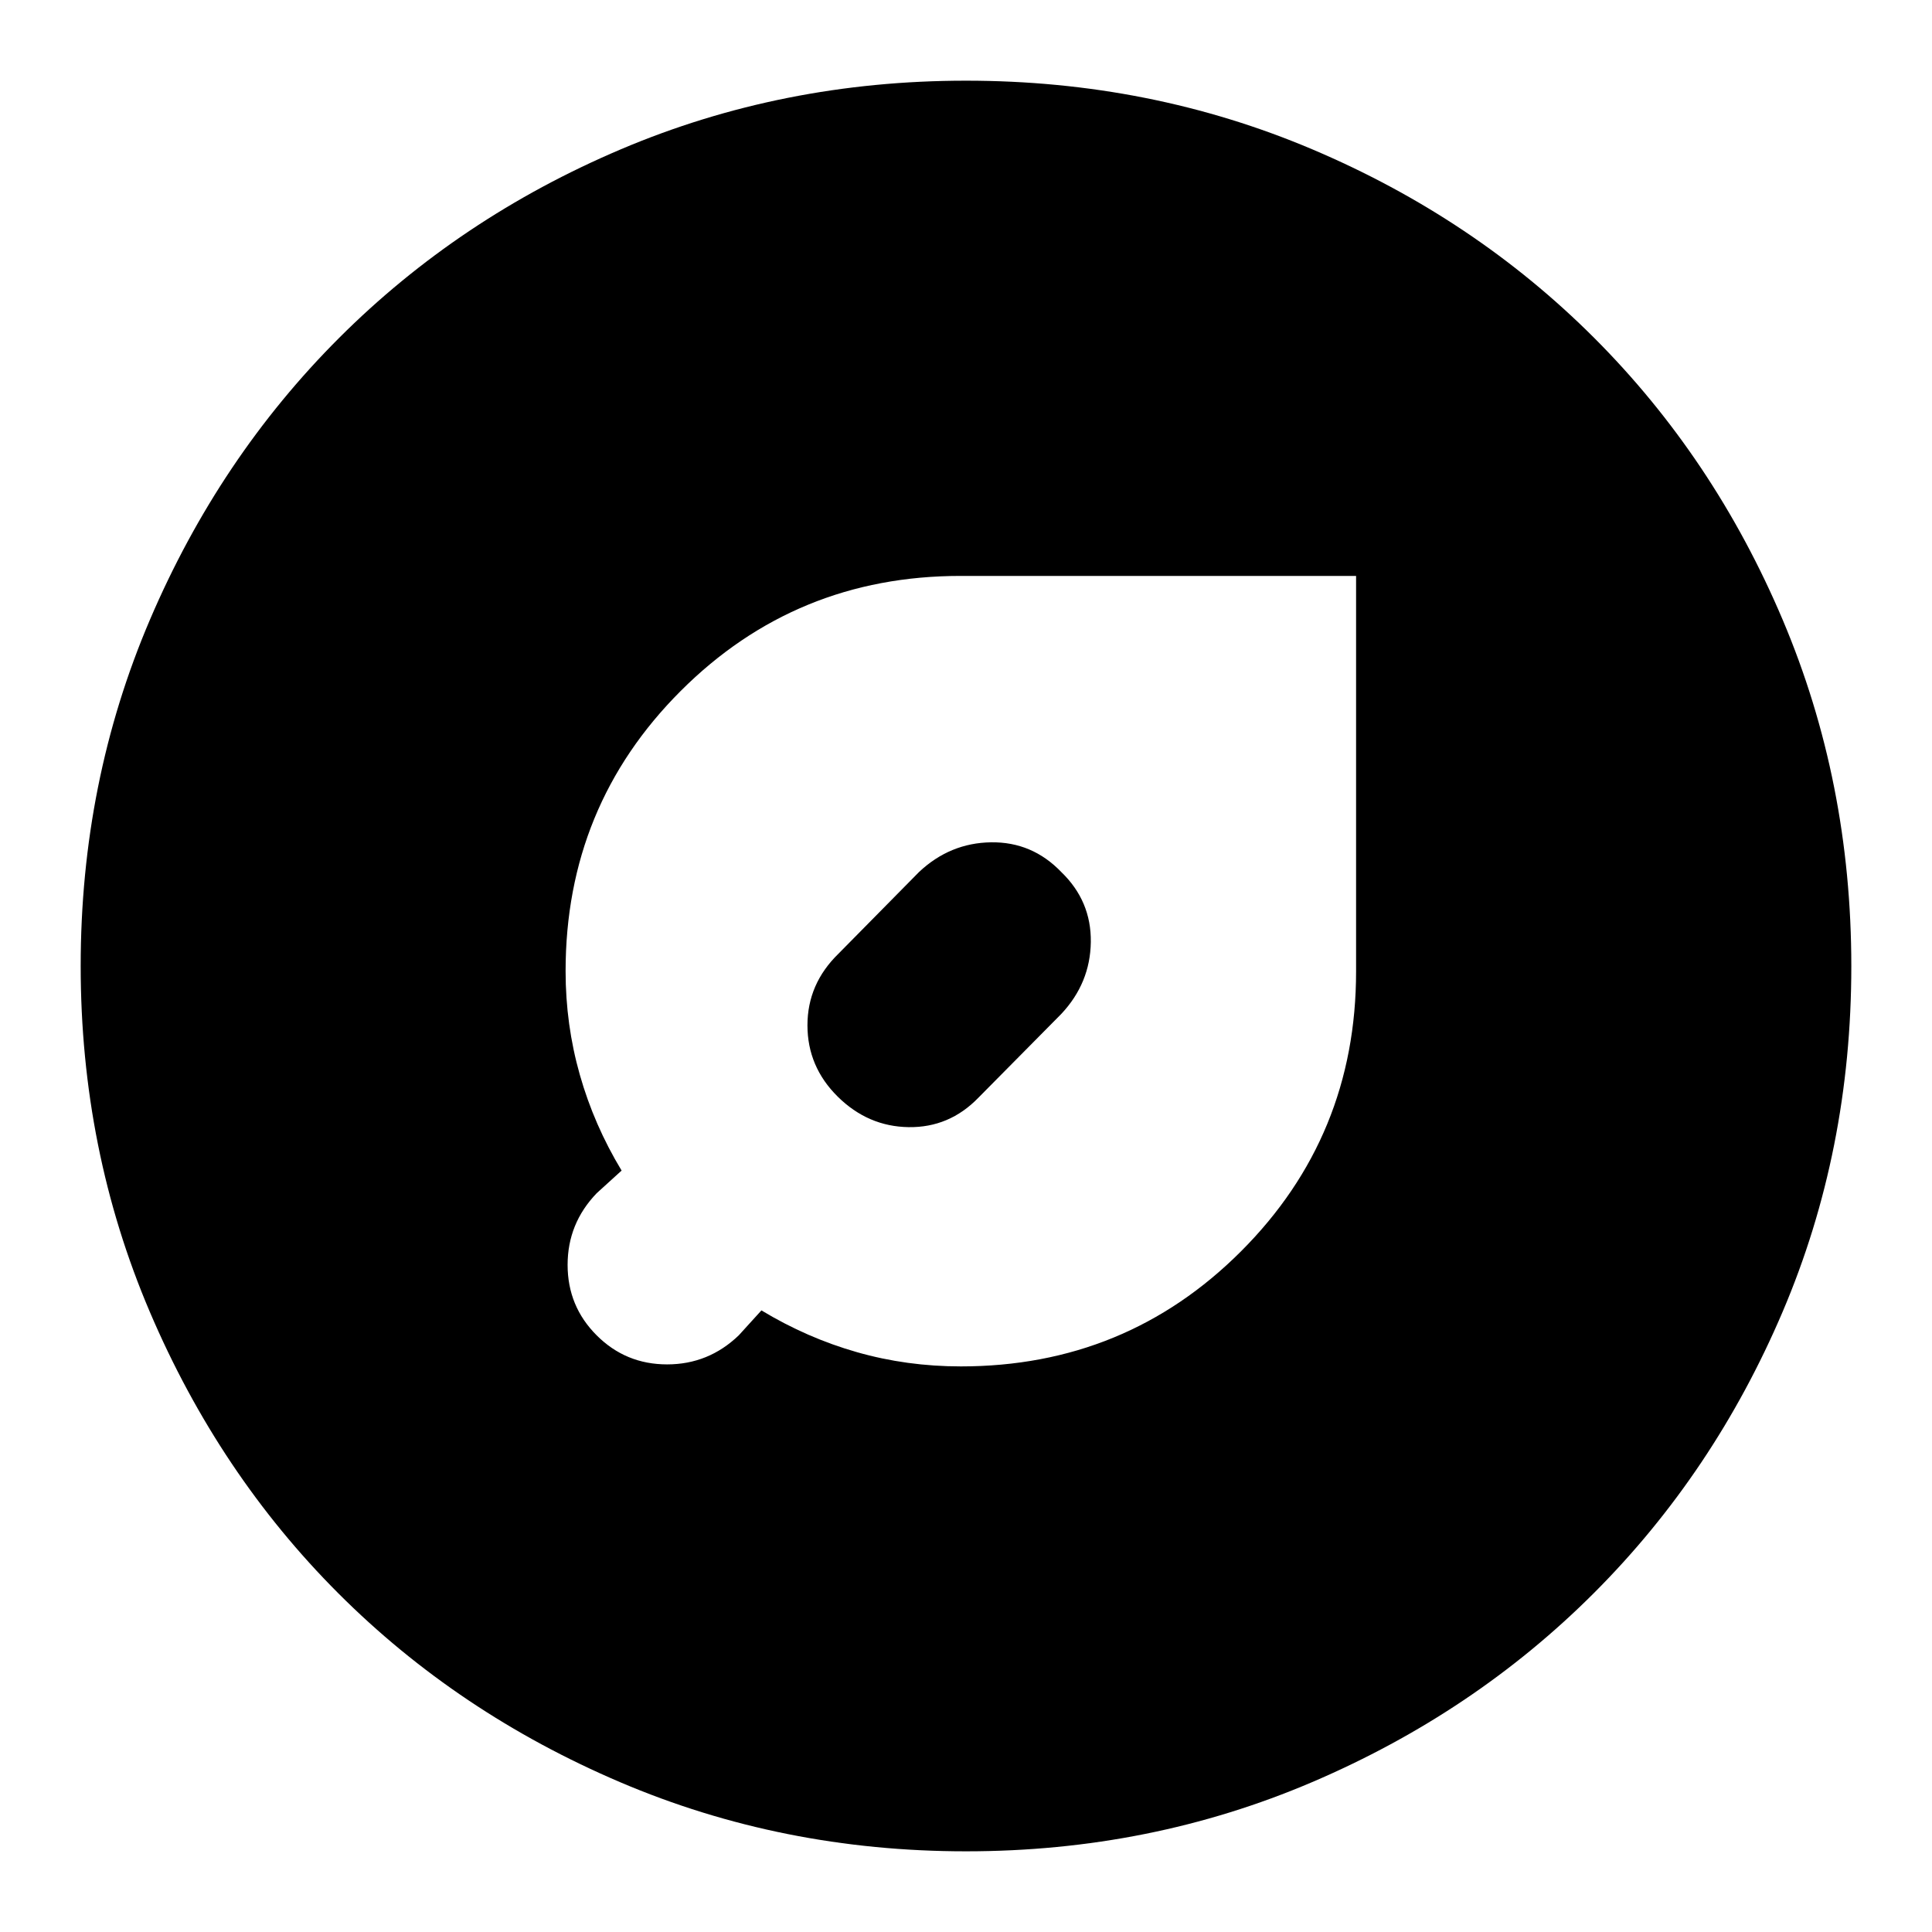 <svg xmlns="http://www.w3.org/2000/svg" height="24" viewBox="0 -960 960 960" width="24"><path d="M477.43-281.04q82.04 0 139.22-57.18 57.18-57.18 57.18-139.07v-196.54H477.29q-81.89 0-139.07 57.18-57.18 57.17-57.18 139.2 0 26.6 7.07 51.5 7.06 24.91 20.76 47.6l-12.39 11.26q-14.44 15.03-14.44 35.6 0 20.58 14.44 35.01 14.43 14.44 35.01 14.44 20.57 0 35.6-14.44l11.26-12.39q22.69 13.7 47.47 20.76 24.77 7.07 51.61 7.07ZM482-482Zm45.3 25.87q14.44-15.36 14.72-35.77.28-20.4-14.72-34.84-14.43-15-34.84-14.72-20.4.29-35.76 14.72l-40.05 40.61q-15.43 15.01-15.43 35.59 0 20.58 15.04 35.45 15.05 14.87 35.24 15.16 20.2.28 34.63-14.59l41.17-41.61ZM480-40.09q-91.34 0-171.86-34.35-80.53-34.35-139.94-93.76-59.41-59.41-93.76-139.94Q40.09-388.66 40.09-480q0-91.59 34.41-172.06 34.4-80.47 94.01-140.04 59.6-59.56 139.93-93.69 80.34-34.12 171.56-34.12 91.58 0 172.07 34.11 80.49 34.12 140.05 93.68 59.56 59.56 93.68 140.08 34.11 80.51 34.11 172.12 0 91.62-34.12 171.71-34.13 80.1-93.69 139.7-59.57 59.61-140.04 94.01Q571.59-40.09 480-40.09Z"/></svg>